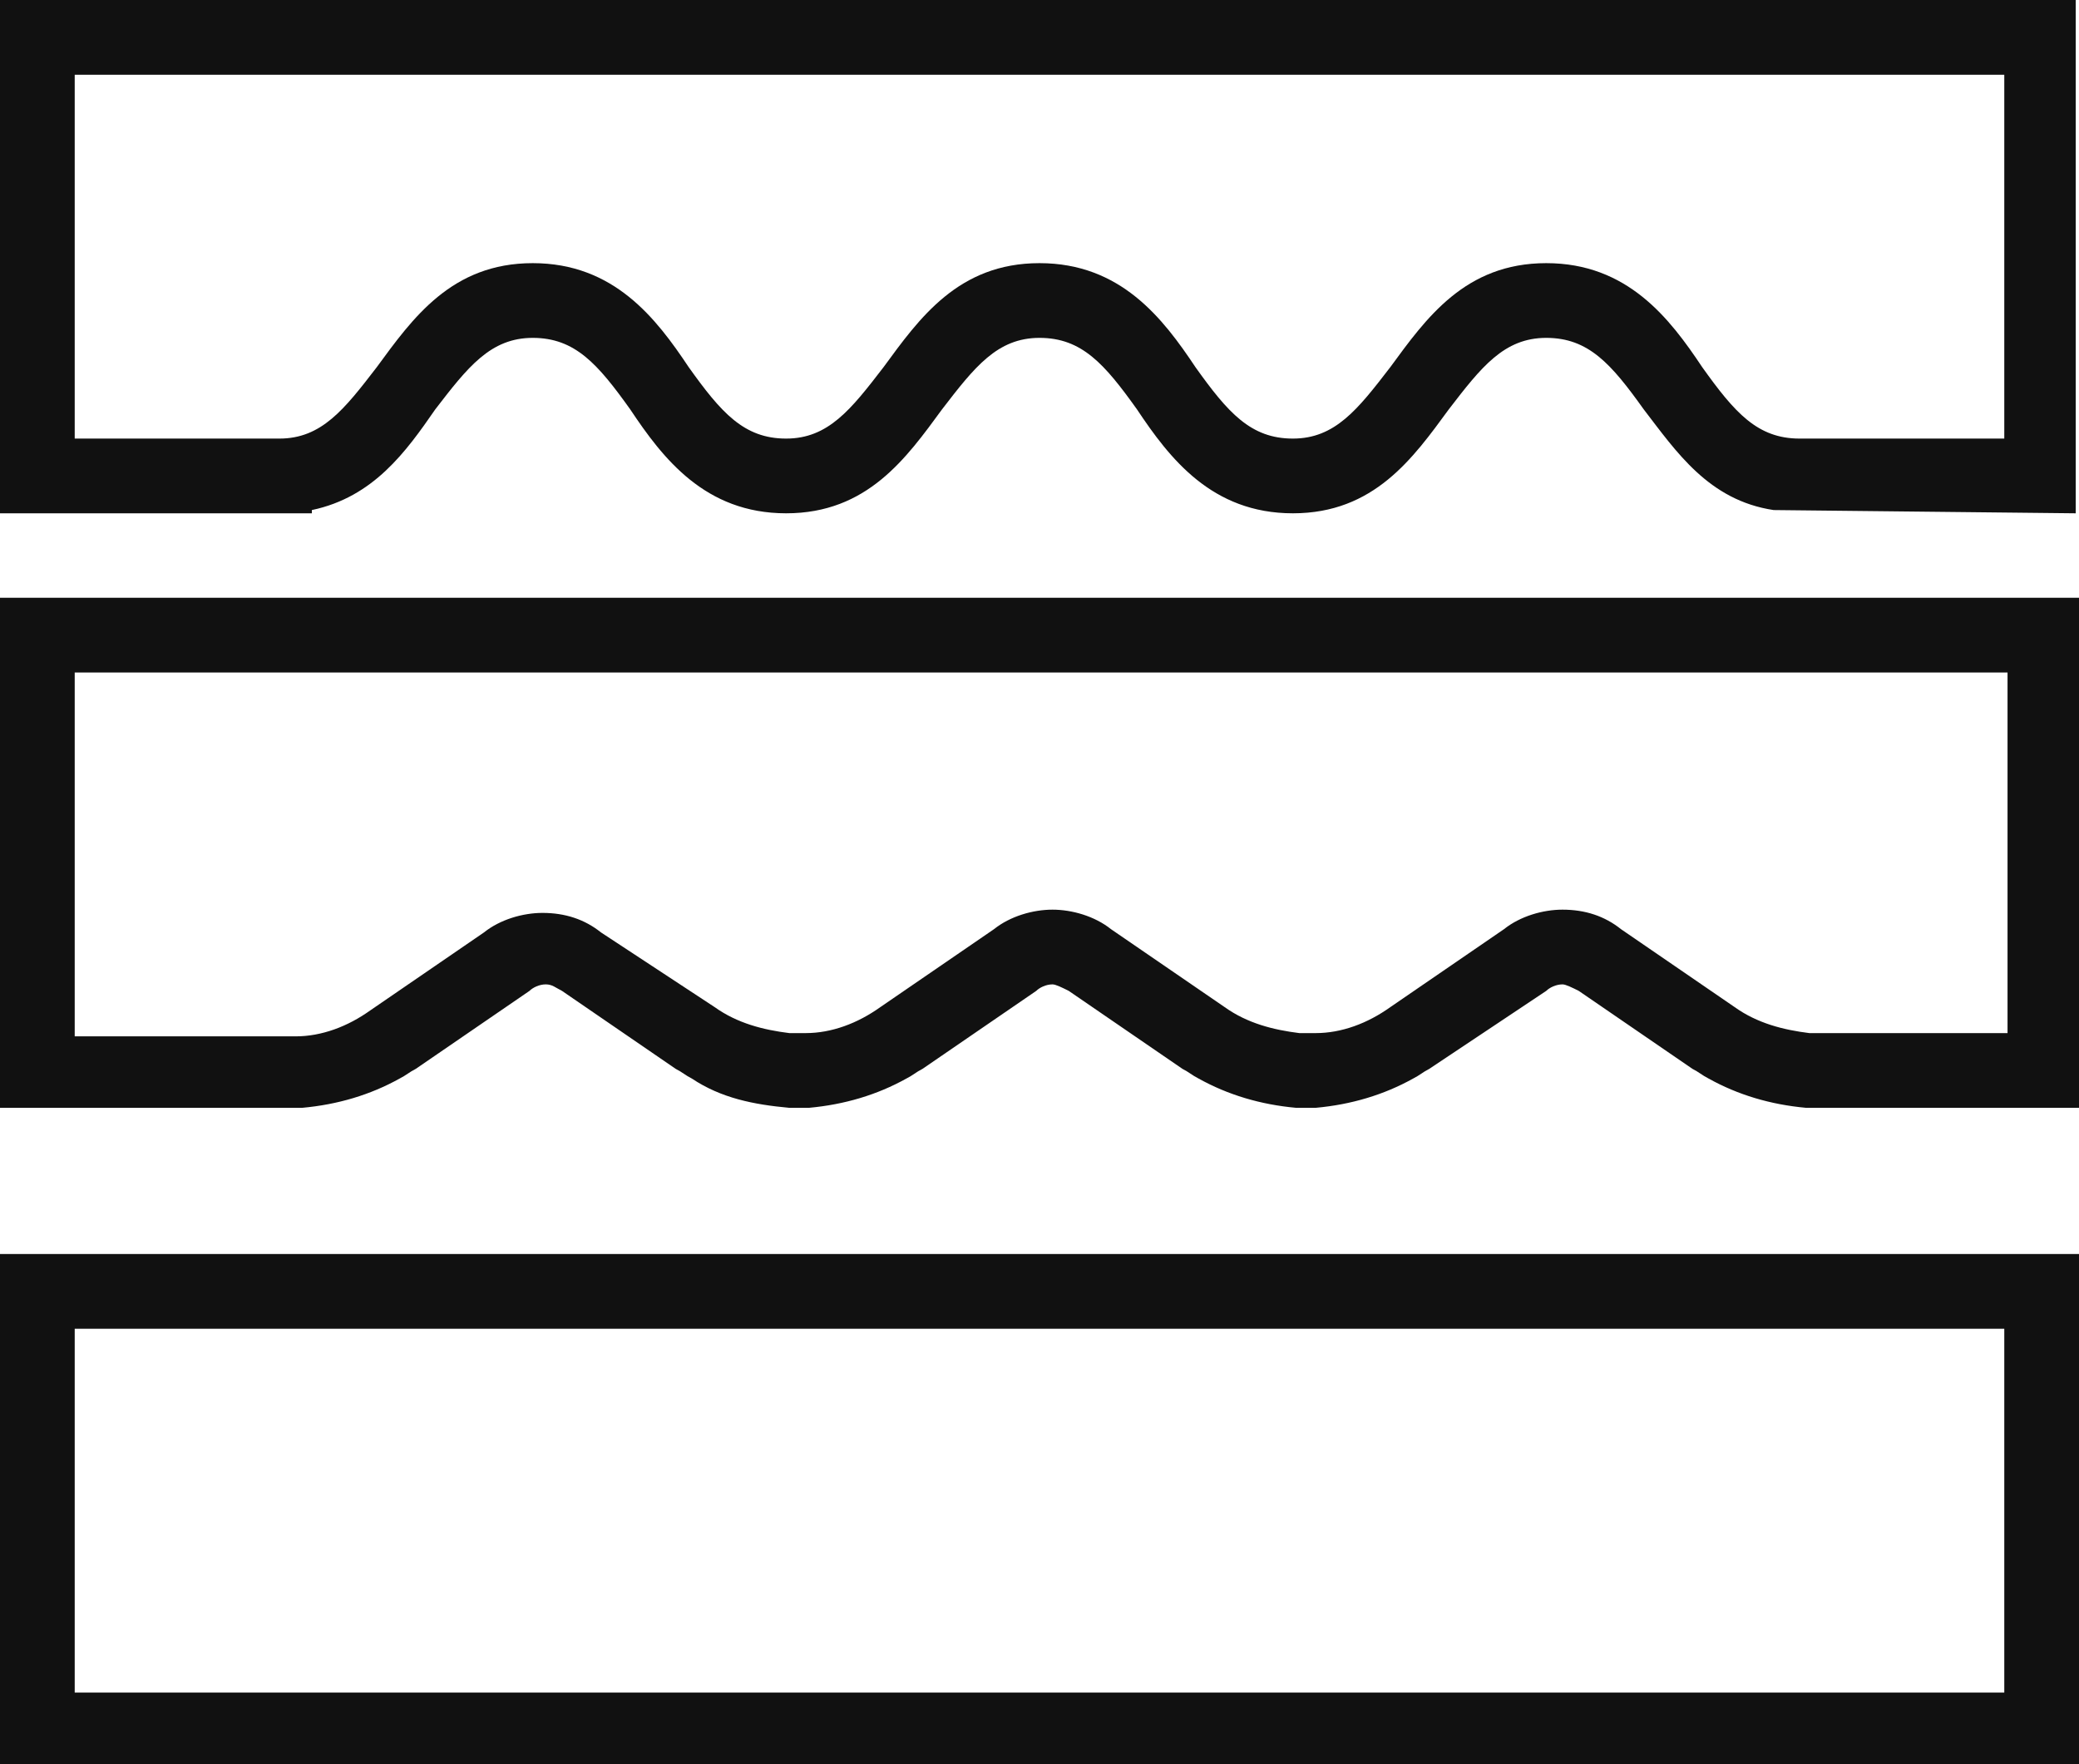 <?xml version="1.0" encoding="utf-8"?>
<!-- Generator: Adobe Illustrator 22.0.1, SVG Export Plug-In . SVG Version: 6.00 Build 0)  -->
<svg version="1.1" id="Layer_1" xmlns="http://www.w3.org/2000/svg" xmlns:xlink="http://www.w3.org/1999/xlink" x="0px" y="0px"
	 viewBox="0 0 64 54.3" style="enable-background:new 0 0 64 54.3;" xml:space="preserve">
<style type="text/css">
	.st0{fill:#111111;}
</style>
<path class="st0" d="M0,54.3V38.6h64v15.7H0z M61.7,40.9H2.3v11.2h59.4V40.9z M55.9,34.1c-0.1,0-0.2,0-0.3,0c-1.1-0.1-2.1-0.4-3-0.9
	c-0.2-0.1-0.3-0.2-0.5-0.3l-3.5-2.4c-0.2-0.1-0.4-0.2-0.5-0.2c-0.2,0-0.4,0.1-0.5,0.2L44,32.9c-0.2,0.1-0.3,0.2-0.5,0.3
	c-0.9,0.5-1.9,0.8-3,0.9c-0.1,0-0.2,0-0.3,0c-0.1,0-0.2,0-0.3,0c-1.1-0.1-2.1-0.4-3-0.9c-0.2-0.1-0.3-0.2-0.5-0.3l-3.5-2.4
	c-0.2-0.1-0.4-0.2-0.5-0.2c-0.2,0-0.4,0.1-0.5,0.2l-3.5,2.4c-0.2,0.1-0.3,0.2-0.5,0.3c-0.9,0.5-1.9,0.8-3,0.9c-0.1,0-0.2,0-0.3,0
	c-0.1,0-0.2,0-0.3,0c-1.1-0.1-2.1-0.3-3-0.9c-0.2-0.1-0.3-0.2-0.5-0.3l-3.5-2.4c-0.2-0.1-0.3-0.2-0.5-0.2c-0.2,0-0.4,0.1-0.5,0.2
	l-3.5,2.4c-0.2,0.1-0.3,0.2-0.5,0.3c-0.9,0.5-1.9,0.8-3,0.9c-0.1,0-0.2,0-0.3,0c-0.1,0-0.2,0-0.3,0H0V18.4h64v15.7h-7.8
	C56.1,34.1,56,34.1,55.9,34.1z M61.7,20.7H2.3v11.2h6.8c0.8,0,1.6-0.3,2.3-0.8l3.5-2.4c0.5-0.4,1.2-0.6,1.8-0.6
	c0.7,0,1.3,0.2,1.8,0.6L22,31c0.7,0.5,1.5,0.7,2.3,0.8h0.5c0.8,0,1.6-0.3,2.3-0.8l3.5-2.4c0.5-0.4,1.2-0.6,1.8-0.6s1.3,0.2,1.8,0.6
	l3.5,2.4c0.7,0.5,1.5,0.7,2.3,0.8h0.5c0.8,0,1.6-0.3,2.3-0.8l3.5-2.4c0.5-0.4,1.2-0.6,1.8-0.6c0.7,0,1.3,0.2,1.8,0.6l3.5,2.4
	c0.7,0.5,1.5,0.7,2.3,0.8h6.1V20.7z M54.6,15.7c-2-0.3-3-1.8-4-3.1c-1-1.4-1.7-2.2-3-2.2c-1.3,0-2,0.9-3,2.2
	c-1.1,1.5-2.3,3.2-4.8,3.2c-2.5,0-3.8-1.7-4.8-3.2c-1-1.4-1.7-2.2-3-2.2c-1.3,0-2,0.9-3,2.2c-1.1,1.5-2.3,3.2-4.8,3.2
	c-2.5,0-3.8-1.7-4.8-3.2c-1-1.4-1.7-2.2-3-2.2c-1.3,0-2,0.9-3,2.2c-0.9,1.3-1.9,2.7-3.8,3.1v0.1H0V0h63.9v15.8L54.6,15.7L54.6,15.7z
	 M61.7,13.5V2.3H2.3v11.2h6.3c1.3,0,2-0.9,3-2.2c1.1-1.5,2.3-3.2,4.8-3.2s3.8,1.7,4.8,3.2c1,1.4,1.7,2.2,3,2.2c1.3,0,2-0.9,3-2.2
	c1.1-1.5,2.3-3.2,4.8-3.2c2.5,0,3.8,1.7,4.8,3.2c1,1.4,1.7,2.2,3,2.2c1.3,0,2-0.9,3-2.2c1.1-1.5,2.3-3.2,4.8-3.2
	c2.5,0,3.8,1.7,4.8,3.2c1,1.4,1.7,2.2,3,2.2H61.7z"/>
</svg>
